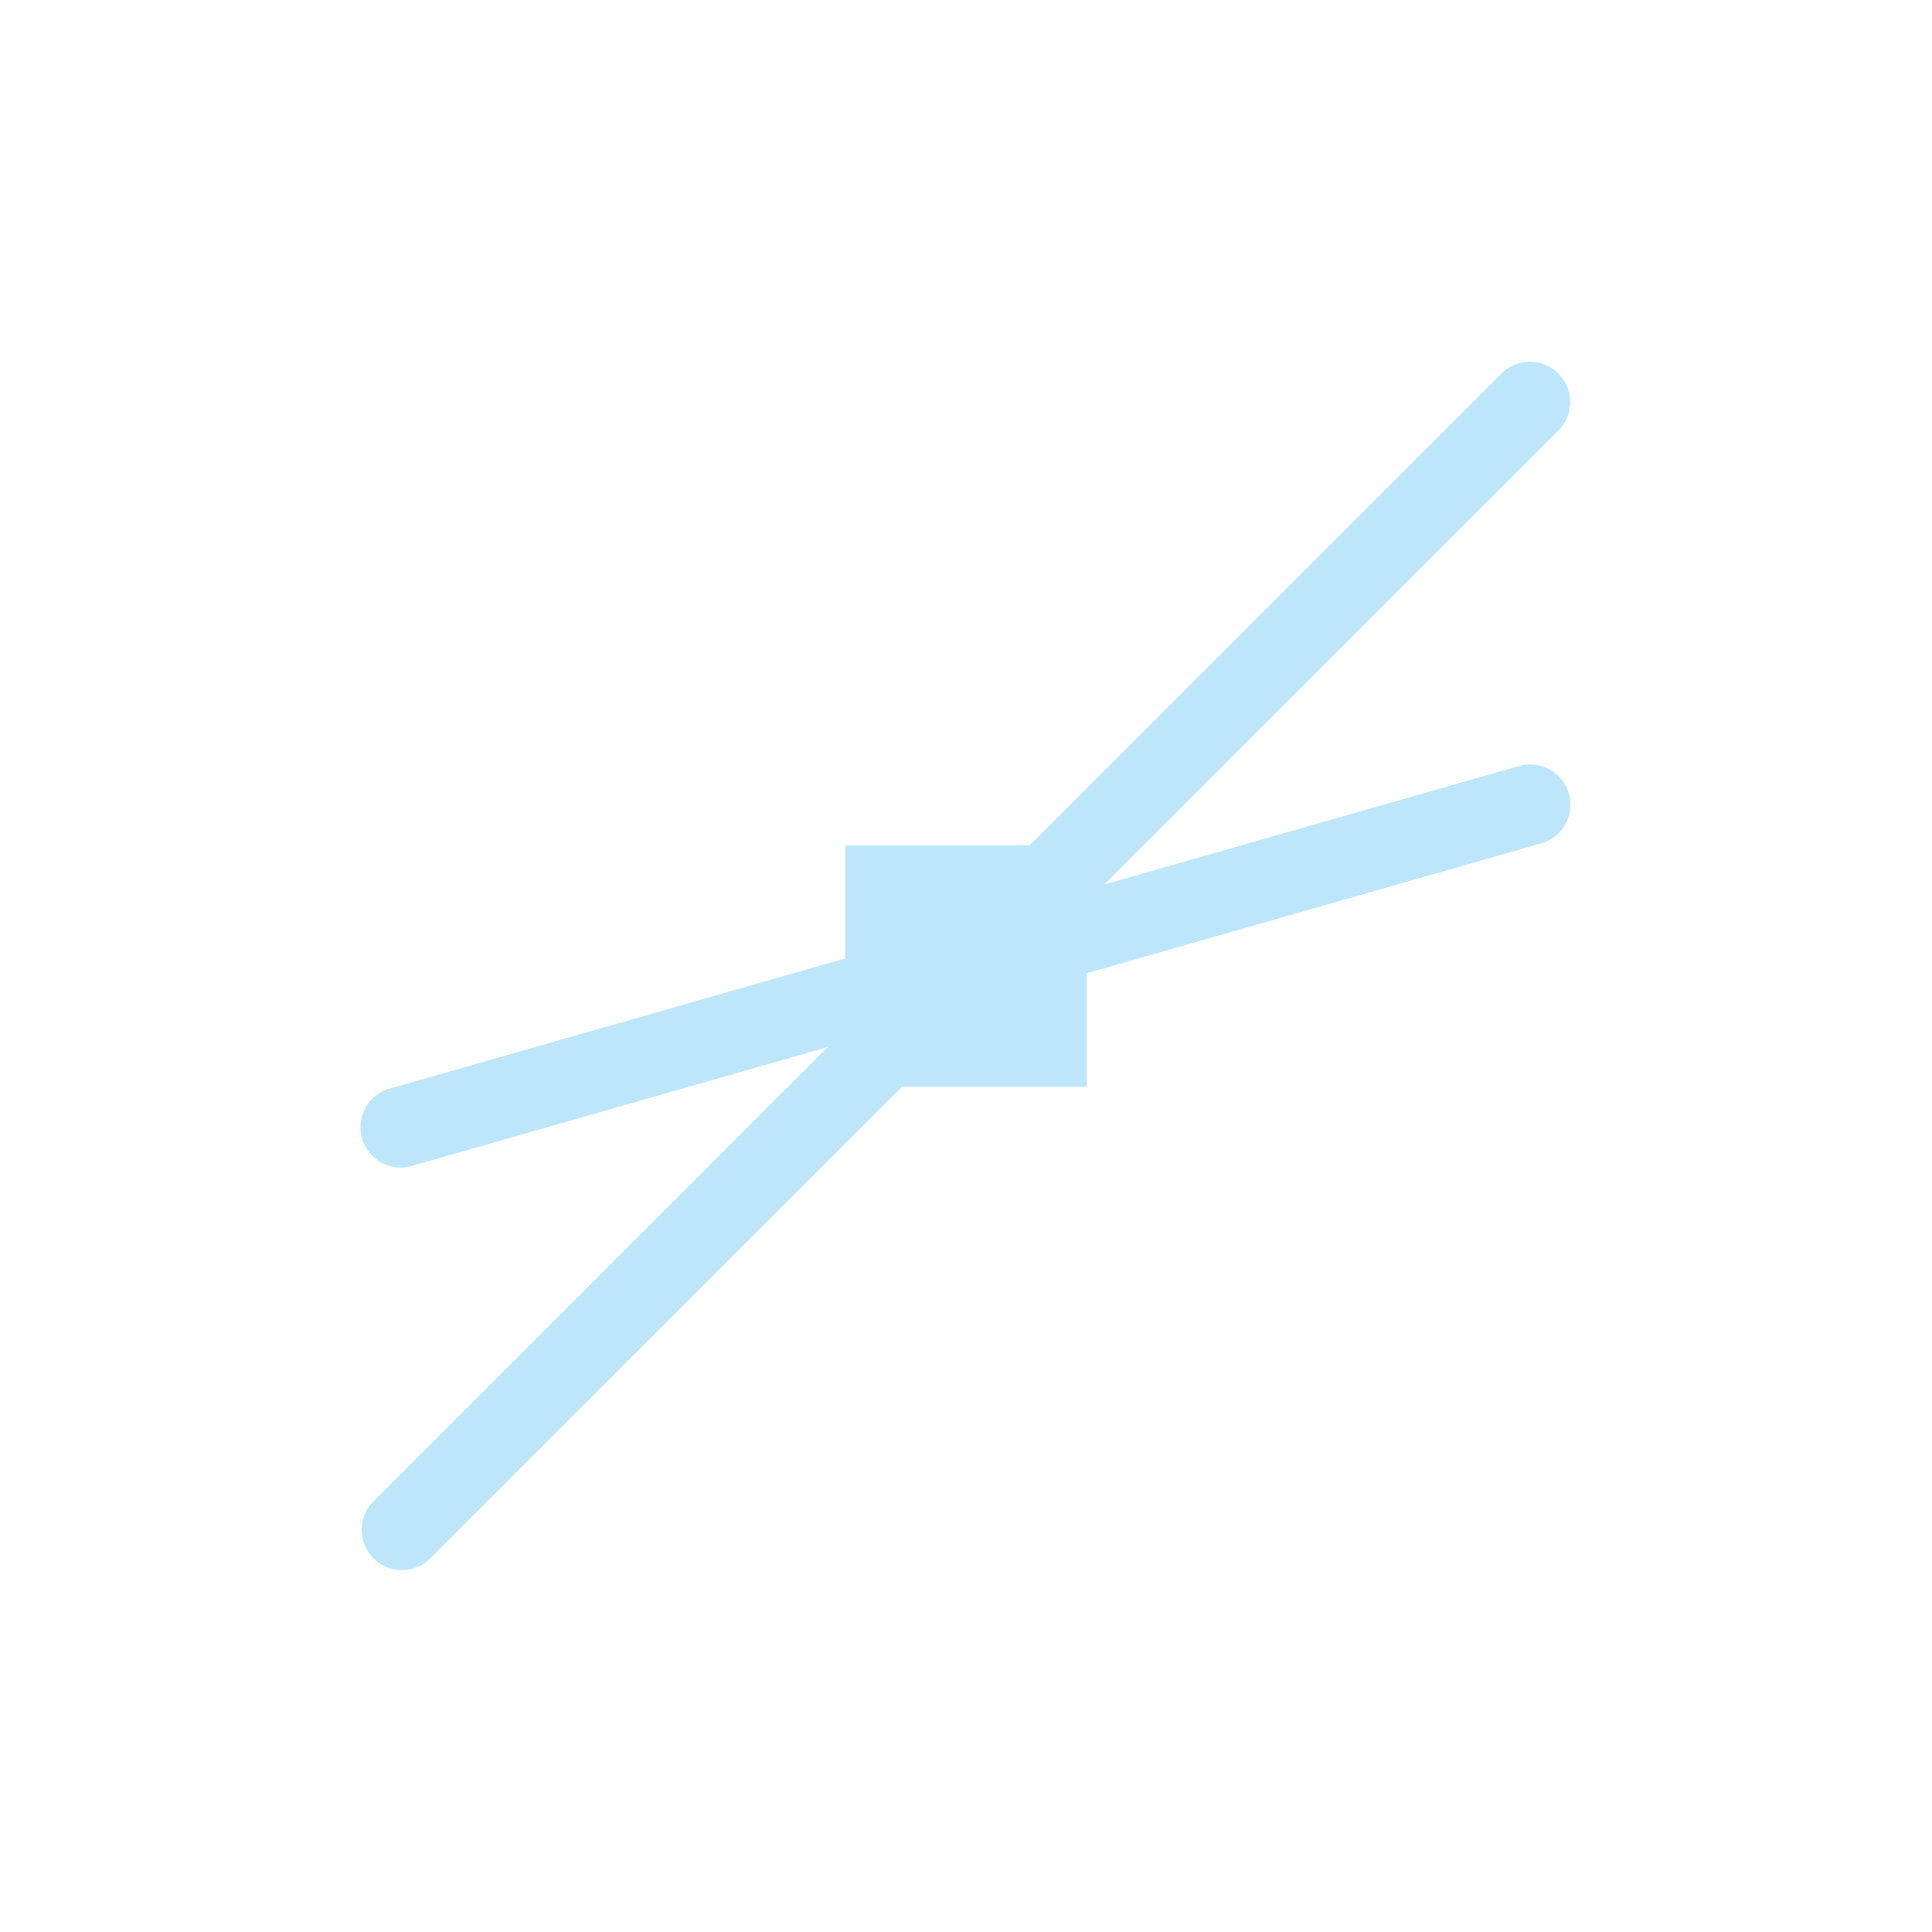 <?xml version="1.0" encoding="UTF-8" standalone="no"?>
<svg
   width="24"
   height="24"
   viewBox="0 0 24 24"
   version="1.1"
   id="svg1"
   sodipodi:docname="snap-nodes-intersection.svg"
   xmlns:inkscape="http://www.inkscape.org/namespaces/inkscape"
   xmlns:sodipodi="http://sodipodi.sourceforge.net/DTD/sodipodi-0.dtd"
   xmlns="http://www.w3.org/2000/svg"
   xmlns:svg="http://www.w3.org/2000/svg">
  <sodipodi:namedview
     id="namedview1"
     pagecolor="#505050"
     bordercolor="#eeeeee"
     borderopacity="1"
     inkscape:showpageshadow="0"
     inkscape:pageopacity="0"
     inkscape:pagecheckerboard="0"
     inkscape:deskcolor="#d1d1d1" />
  <defs
     id="defs1">
    <style
       id="current-color-scheme"
       type="text/css">&#10;   .ColorScheme-Text { color:#1e3f5a; } .ColorScheme-Highlight { color:#4285f4; }&#10;  </style>
  </defs>
  <path
     style="fill:#bde6fb;fill-opacity:1"
     class="ColorScheme-Text"
     d="m 18.99,4.494 a 0.5,0.5 0 0 0 -0.344,0.15 L 12.791,10.5 H 10.5 v 1.406 l -5.637,1.611 a 0.5,0.5 0 1 0 0.273,0.961 l 5.146,-1.471 -5.637,5.637 a 0.5,0.5 0 1 0 0.707,0.707 L 11.205,13.5 H 13.5 v -1.41 l 5.637,-1.611 A 0.5,0.5 0 0 0 18.996,9.496 0.5,0.5 0 0 0 18.863,9.518 L 13.717,10.988 19.354,5.352 A 0.5,0.5 0 0 0 18.99,4.494 Z"
     id="path1" />
</svg>
